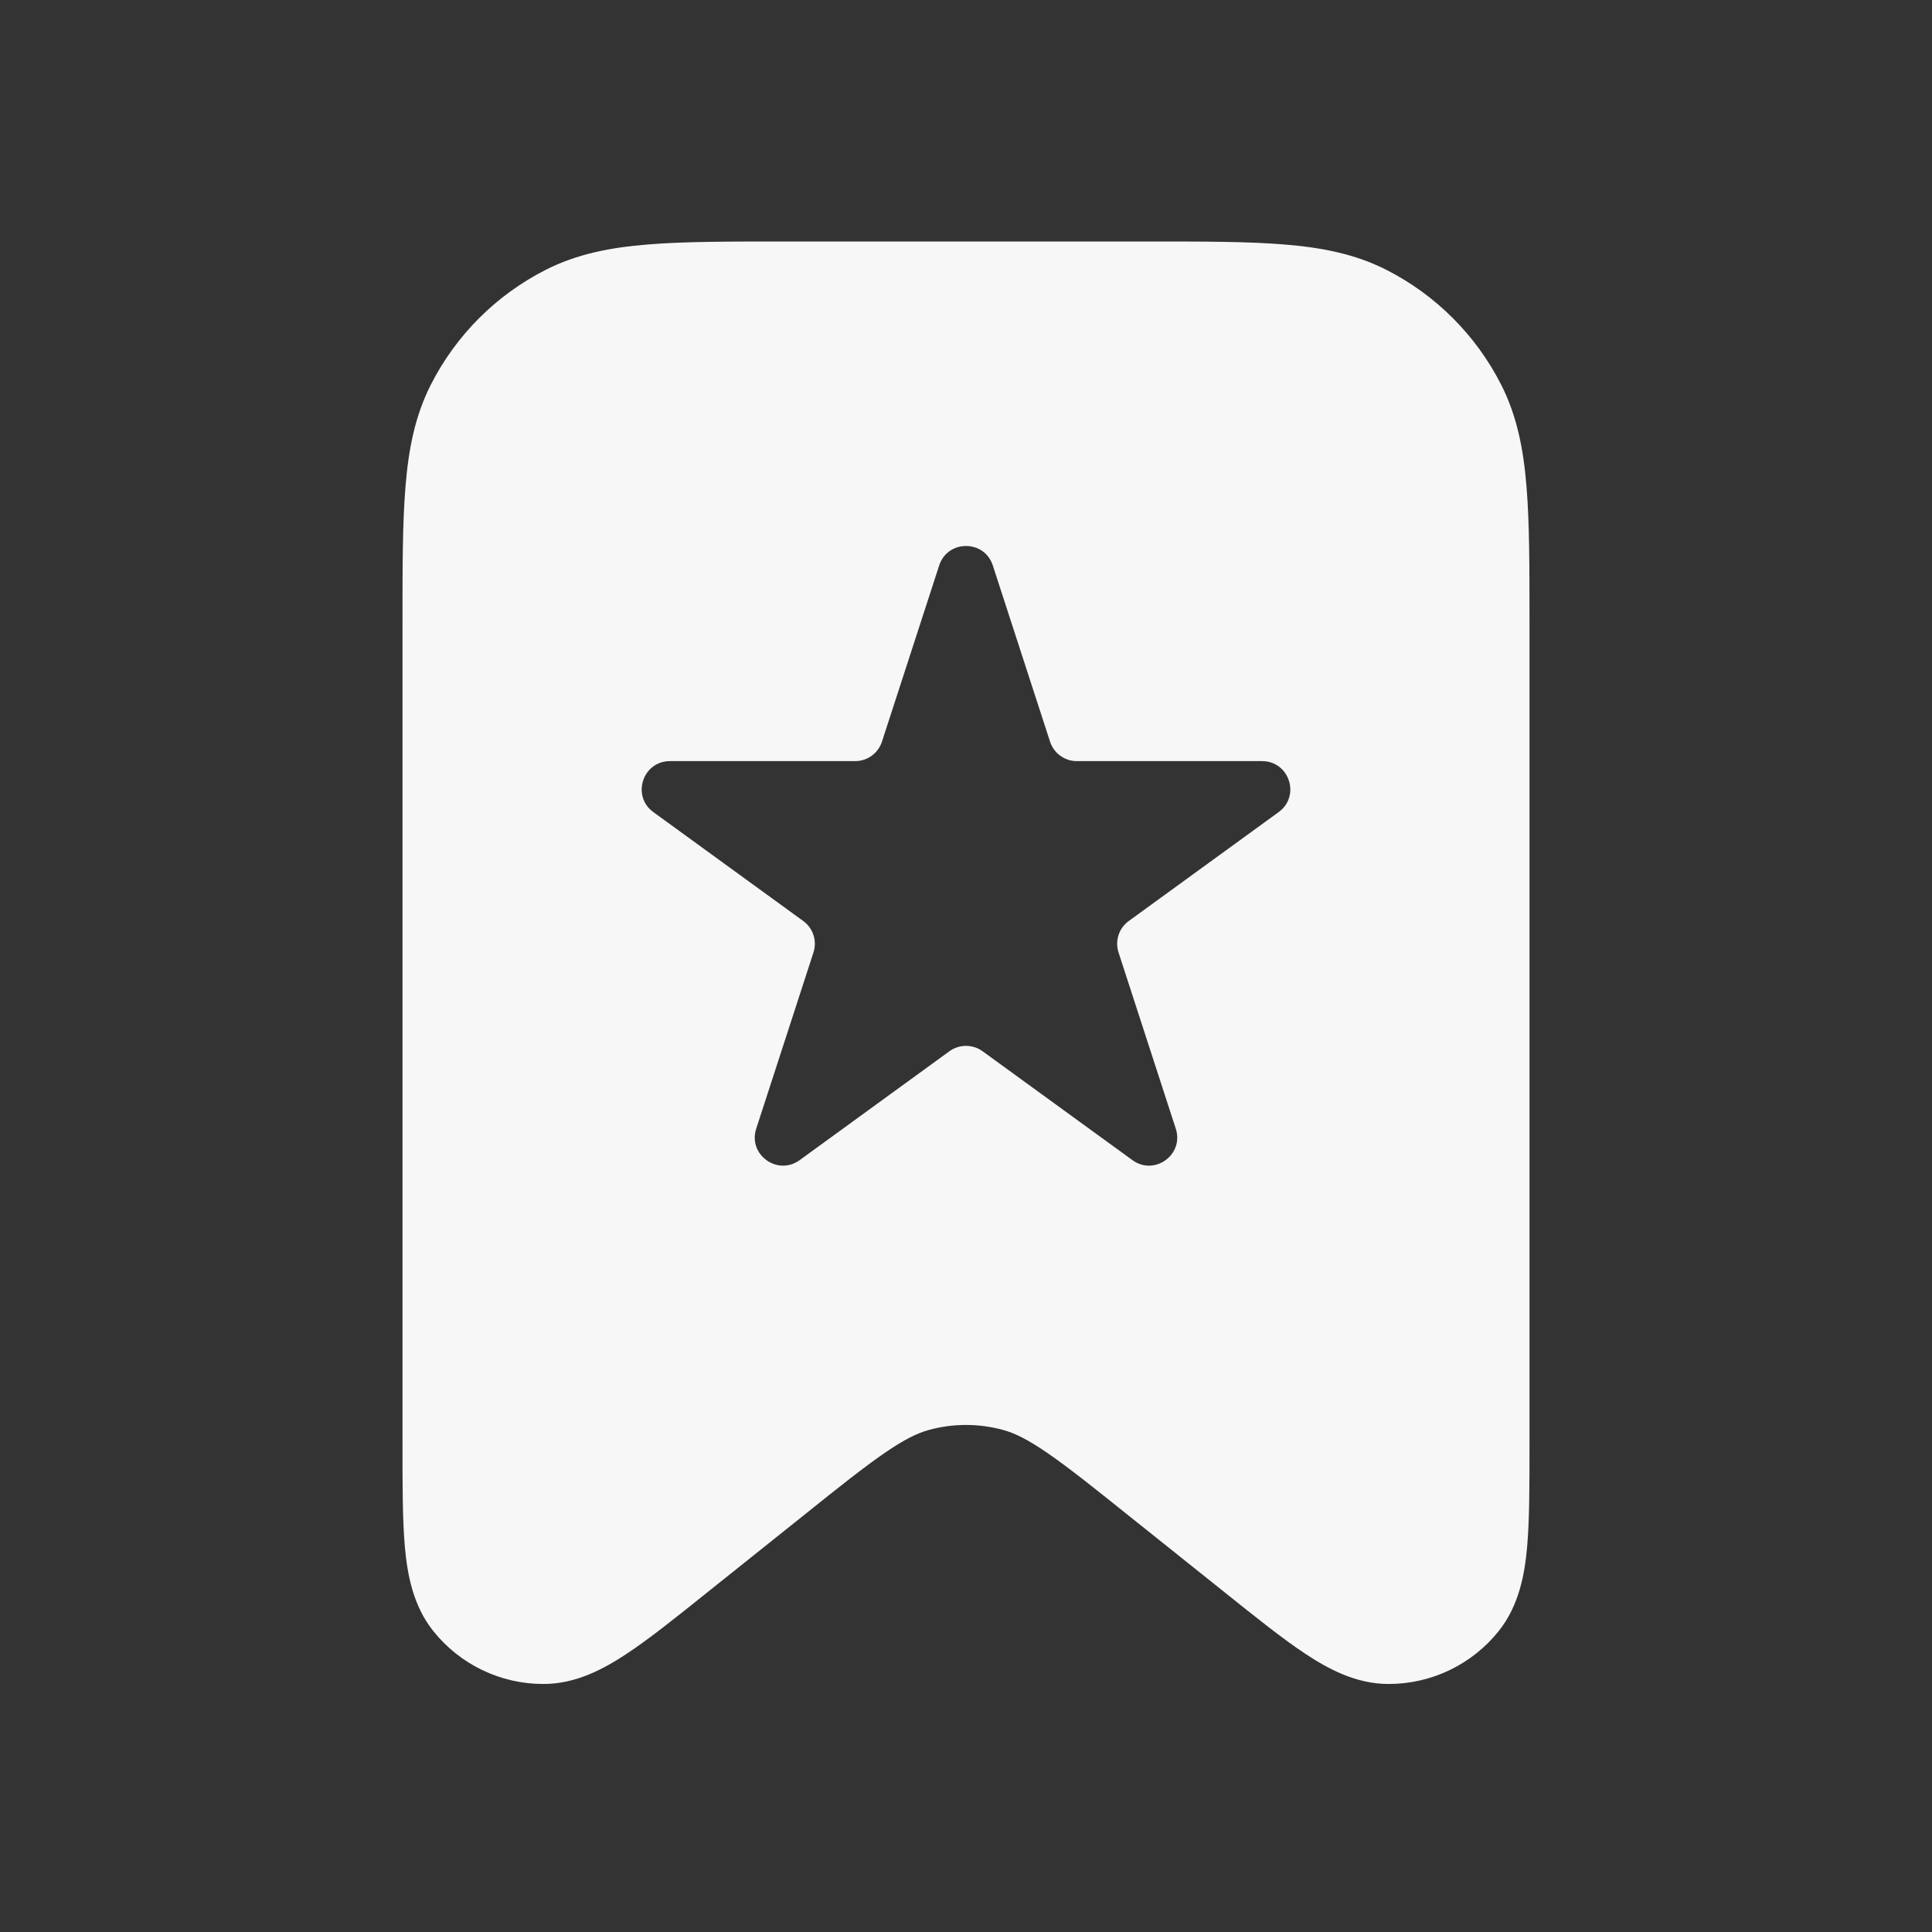 <svg width="24" height="24" viewBox="0 0 24 24" fill="none" xmlns="http://www.w3.org/2000/svg">
<rect x="0" y="0" width="24" height="24" fill="#333333" stroke="none"/>
<path fill-rule="evenodd" clip-rule="evenodd" d="M14.281 3H9.719C9.045 3 8.494 3 8.047 3.037C7.584 3.074 7.165 3.155 6.775 3.354C6.163 3.666 5.666 4.163 5.354 4.775C5.155 5.165 5.074 5.584 5.037 6.047C5 6.494 5 7.045 5 7.719V17.956C5 18.459 5 18.887 5.03 19.222C5.06 19.551 5.128 19.943 5.382 20.261C5.715 20.678 6.219 20.92 6.752 20.919C7.159 20.919 7.508 20.727 7.783 20.545C8.064 20.36 8.398 20.092 8.79 19.778L9.97 18.835C10.424 18.471 10.734 18.224 10.991 18.048C11.24 17.877 11.397 17.803 11.533 17.765C11.839 17.68 12.161 17.68 12.467 17.765C12.603 17.803 12.76 17.877 13.009 18.048C13.266 18.224 13.576 18.471 14.03 18.835L15.21 19.778C15.602 20.092 15.936 20.36 16.217 20.545C16.492 20.727 16.841 20.919 17.248 20.919C17.781 20.92 18.285 20.678 18.618 20.261C18.872 19.943 18.94 19.551 18.97 19.222C19 18.887 19 18.459 19 17.956V7.719C19 7.045 19 6.494 18.963 6.047C18.926 5.584 18.845 5.165 18.646 4.775C18.334 4.163 17.837 3.666 17.226 3.354C16.835 3.155 16.416 3.074 15.953 3.037C15.505 3 14.955 3 14.281 3ZM12.333 7.024C12.228 6.702 11.772 6.702 11.667 7.024L10.956 9.213C10.909 9.357 10.775 9.455 10.623 9.455H8.322C7.983 9.455 7.842 9.889 8.116 10.088L9.978 11.441C10.101 11.53 10.152 11.688 10.105 11.832L9.394 14.021C9.289 14.343 9.658 14.611 9.933 14.412L11.794 13.059C11.917 12.97 12.083 12.97 12.206 13.059L14.068 14.412C14.342 14.611 14.711 14.343 14.606 14.021L13.895 11.832C13.848 11.688 13.899 11.53 14.022 11.441L15.884 10.088C16.158 9.889 16.017 9.455 15.678 9.455H13.377C13.225 9.455 13.091 9.357 13.044 9.213L12.333 7.024Z" fill="white" fill-opacity="0.96"/>
</svg>
